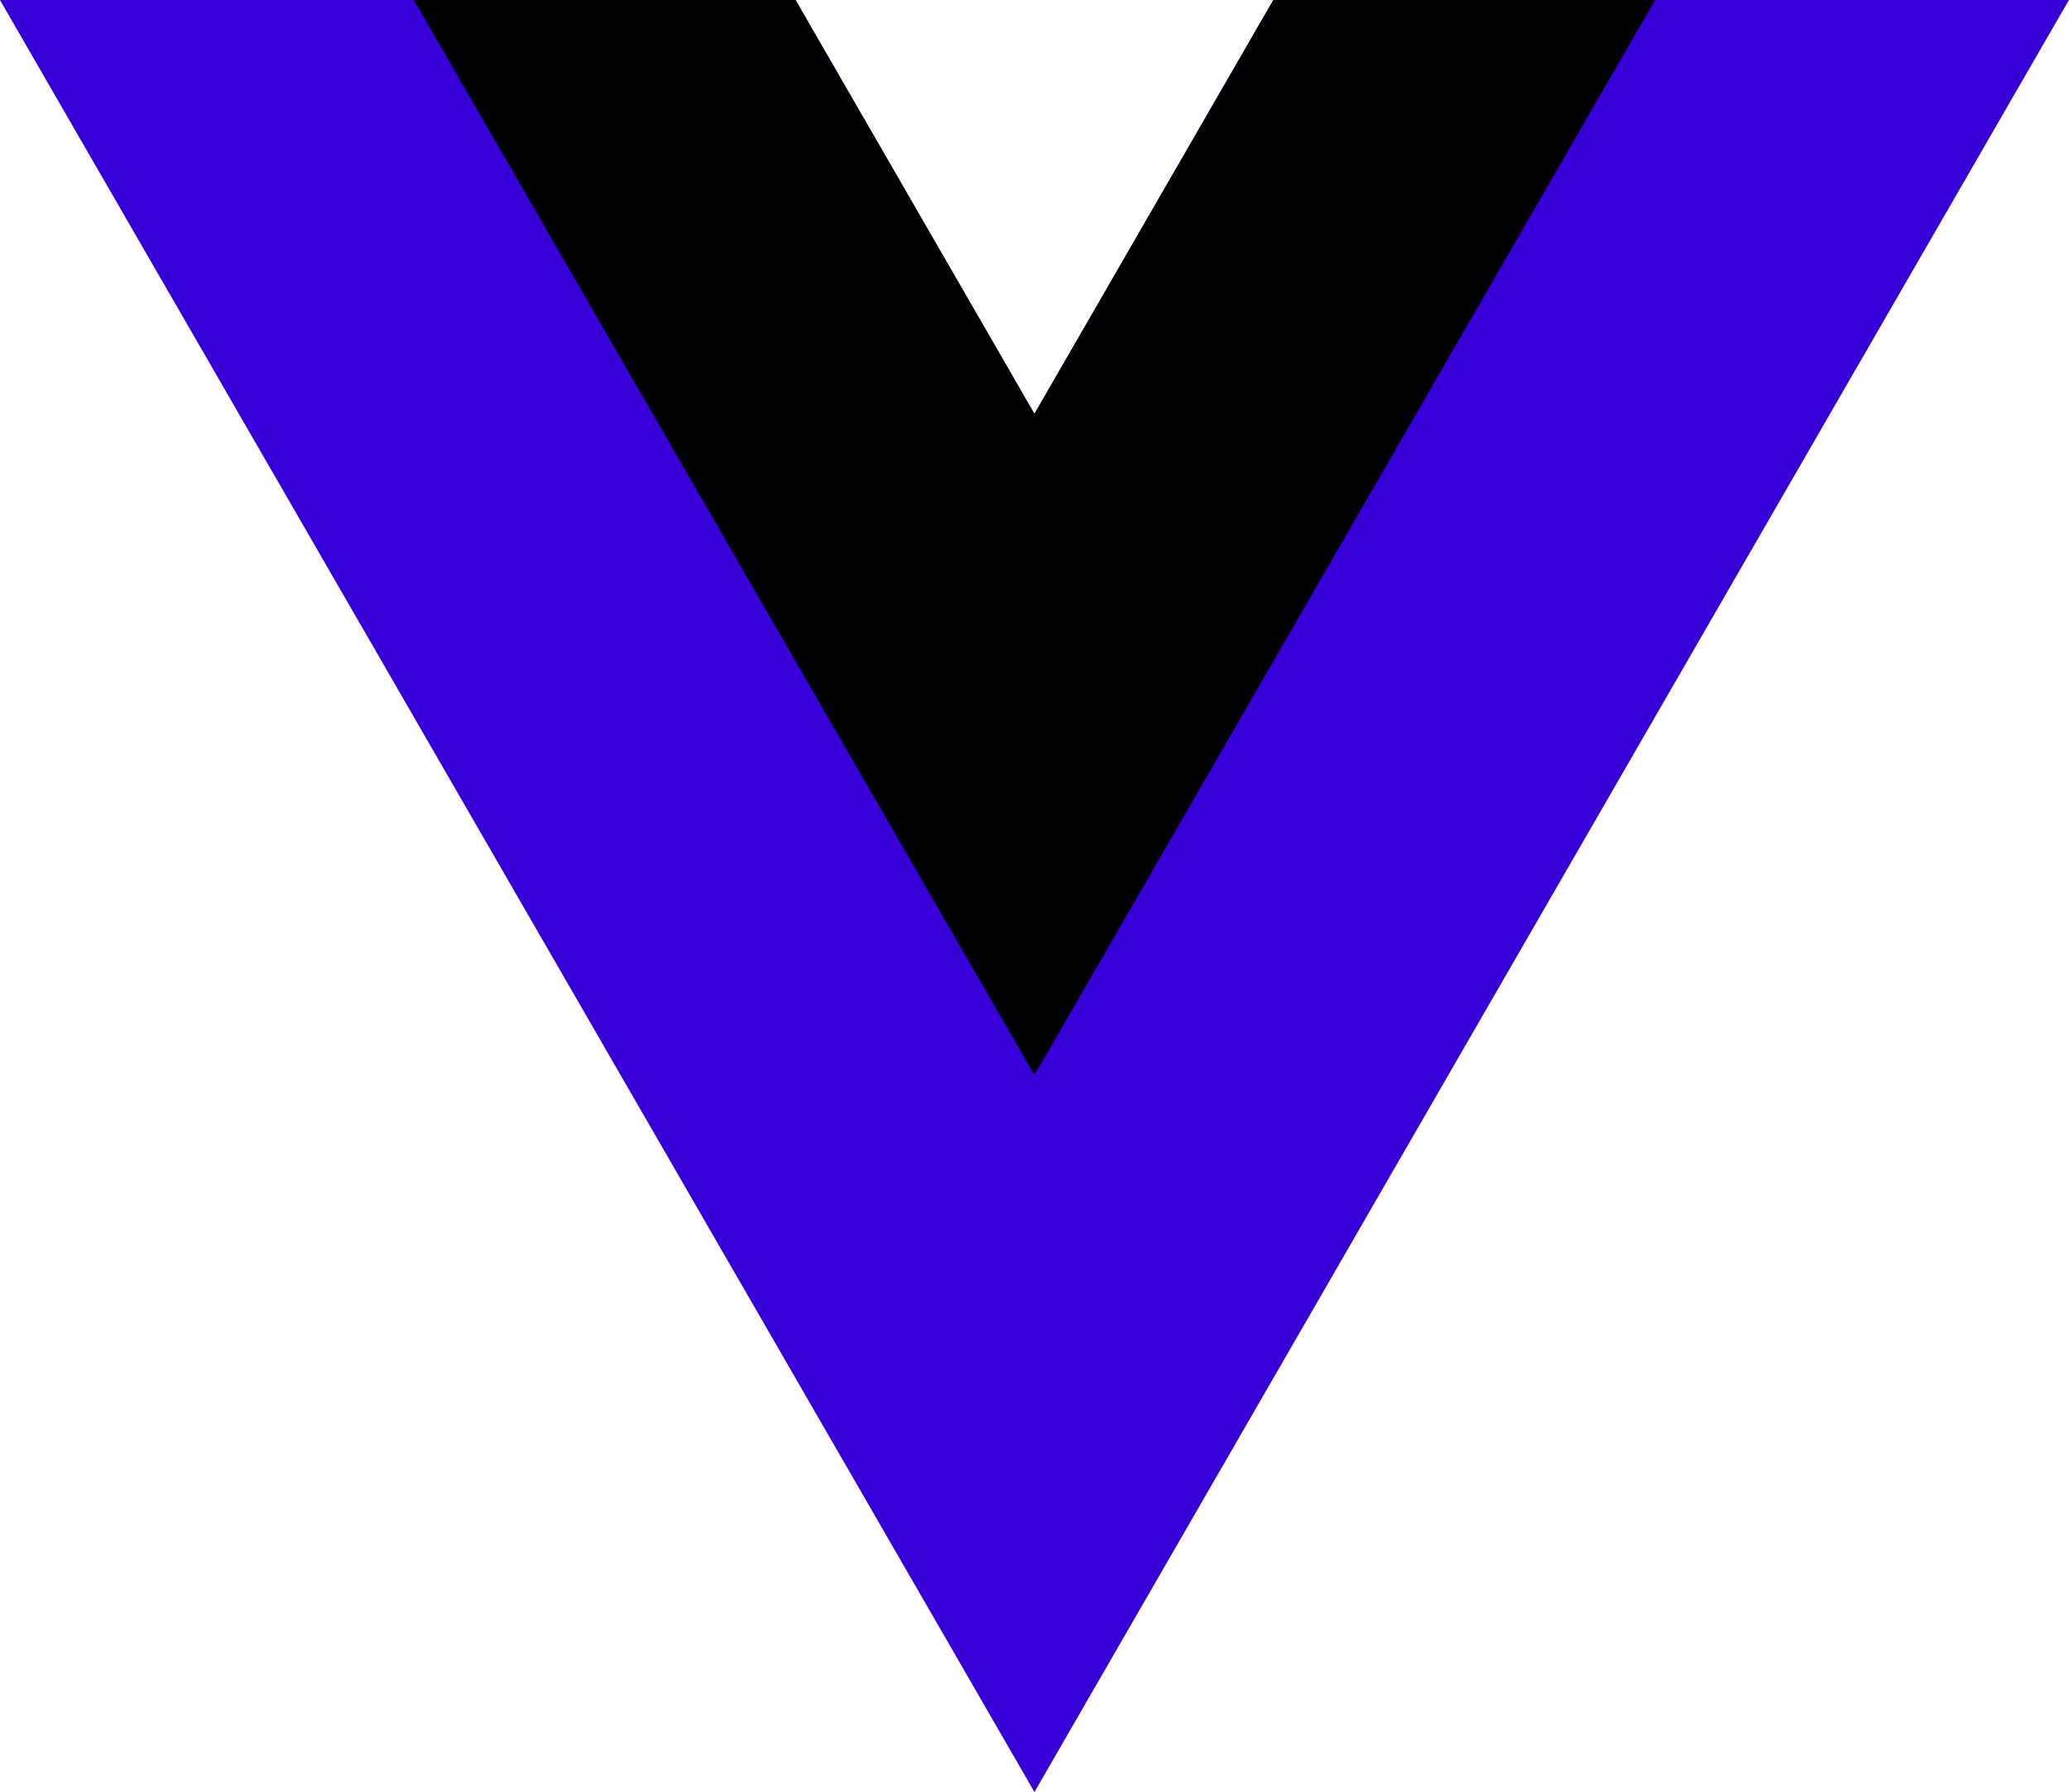 <svg xmlns="http://www.w3.org/2000/svg" viewBox="0 0 261.76 226.69"  xmlns:v="https://vecta.io/nano"><path d="M161.096.001l-30.225 52.351L100.647.001H-.005l130.877 226.688L261.749.001z" fill="#3800d8"/><path d="M161.096.001l-30.225 52.351L100.647.001H52.346l78.526 136.01L209.398.001z" fill="#000000"/></svg>